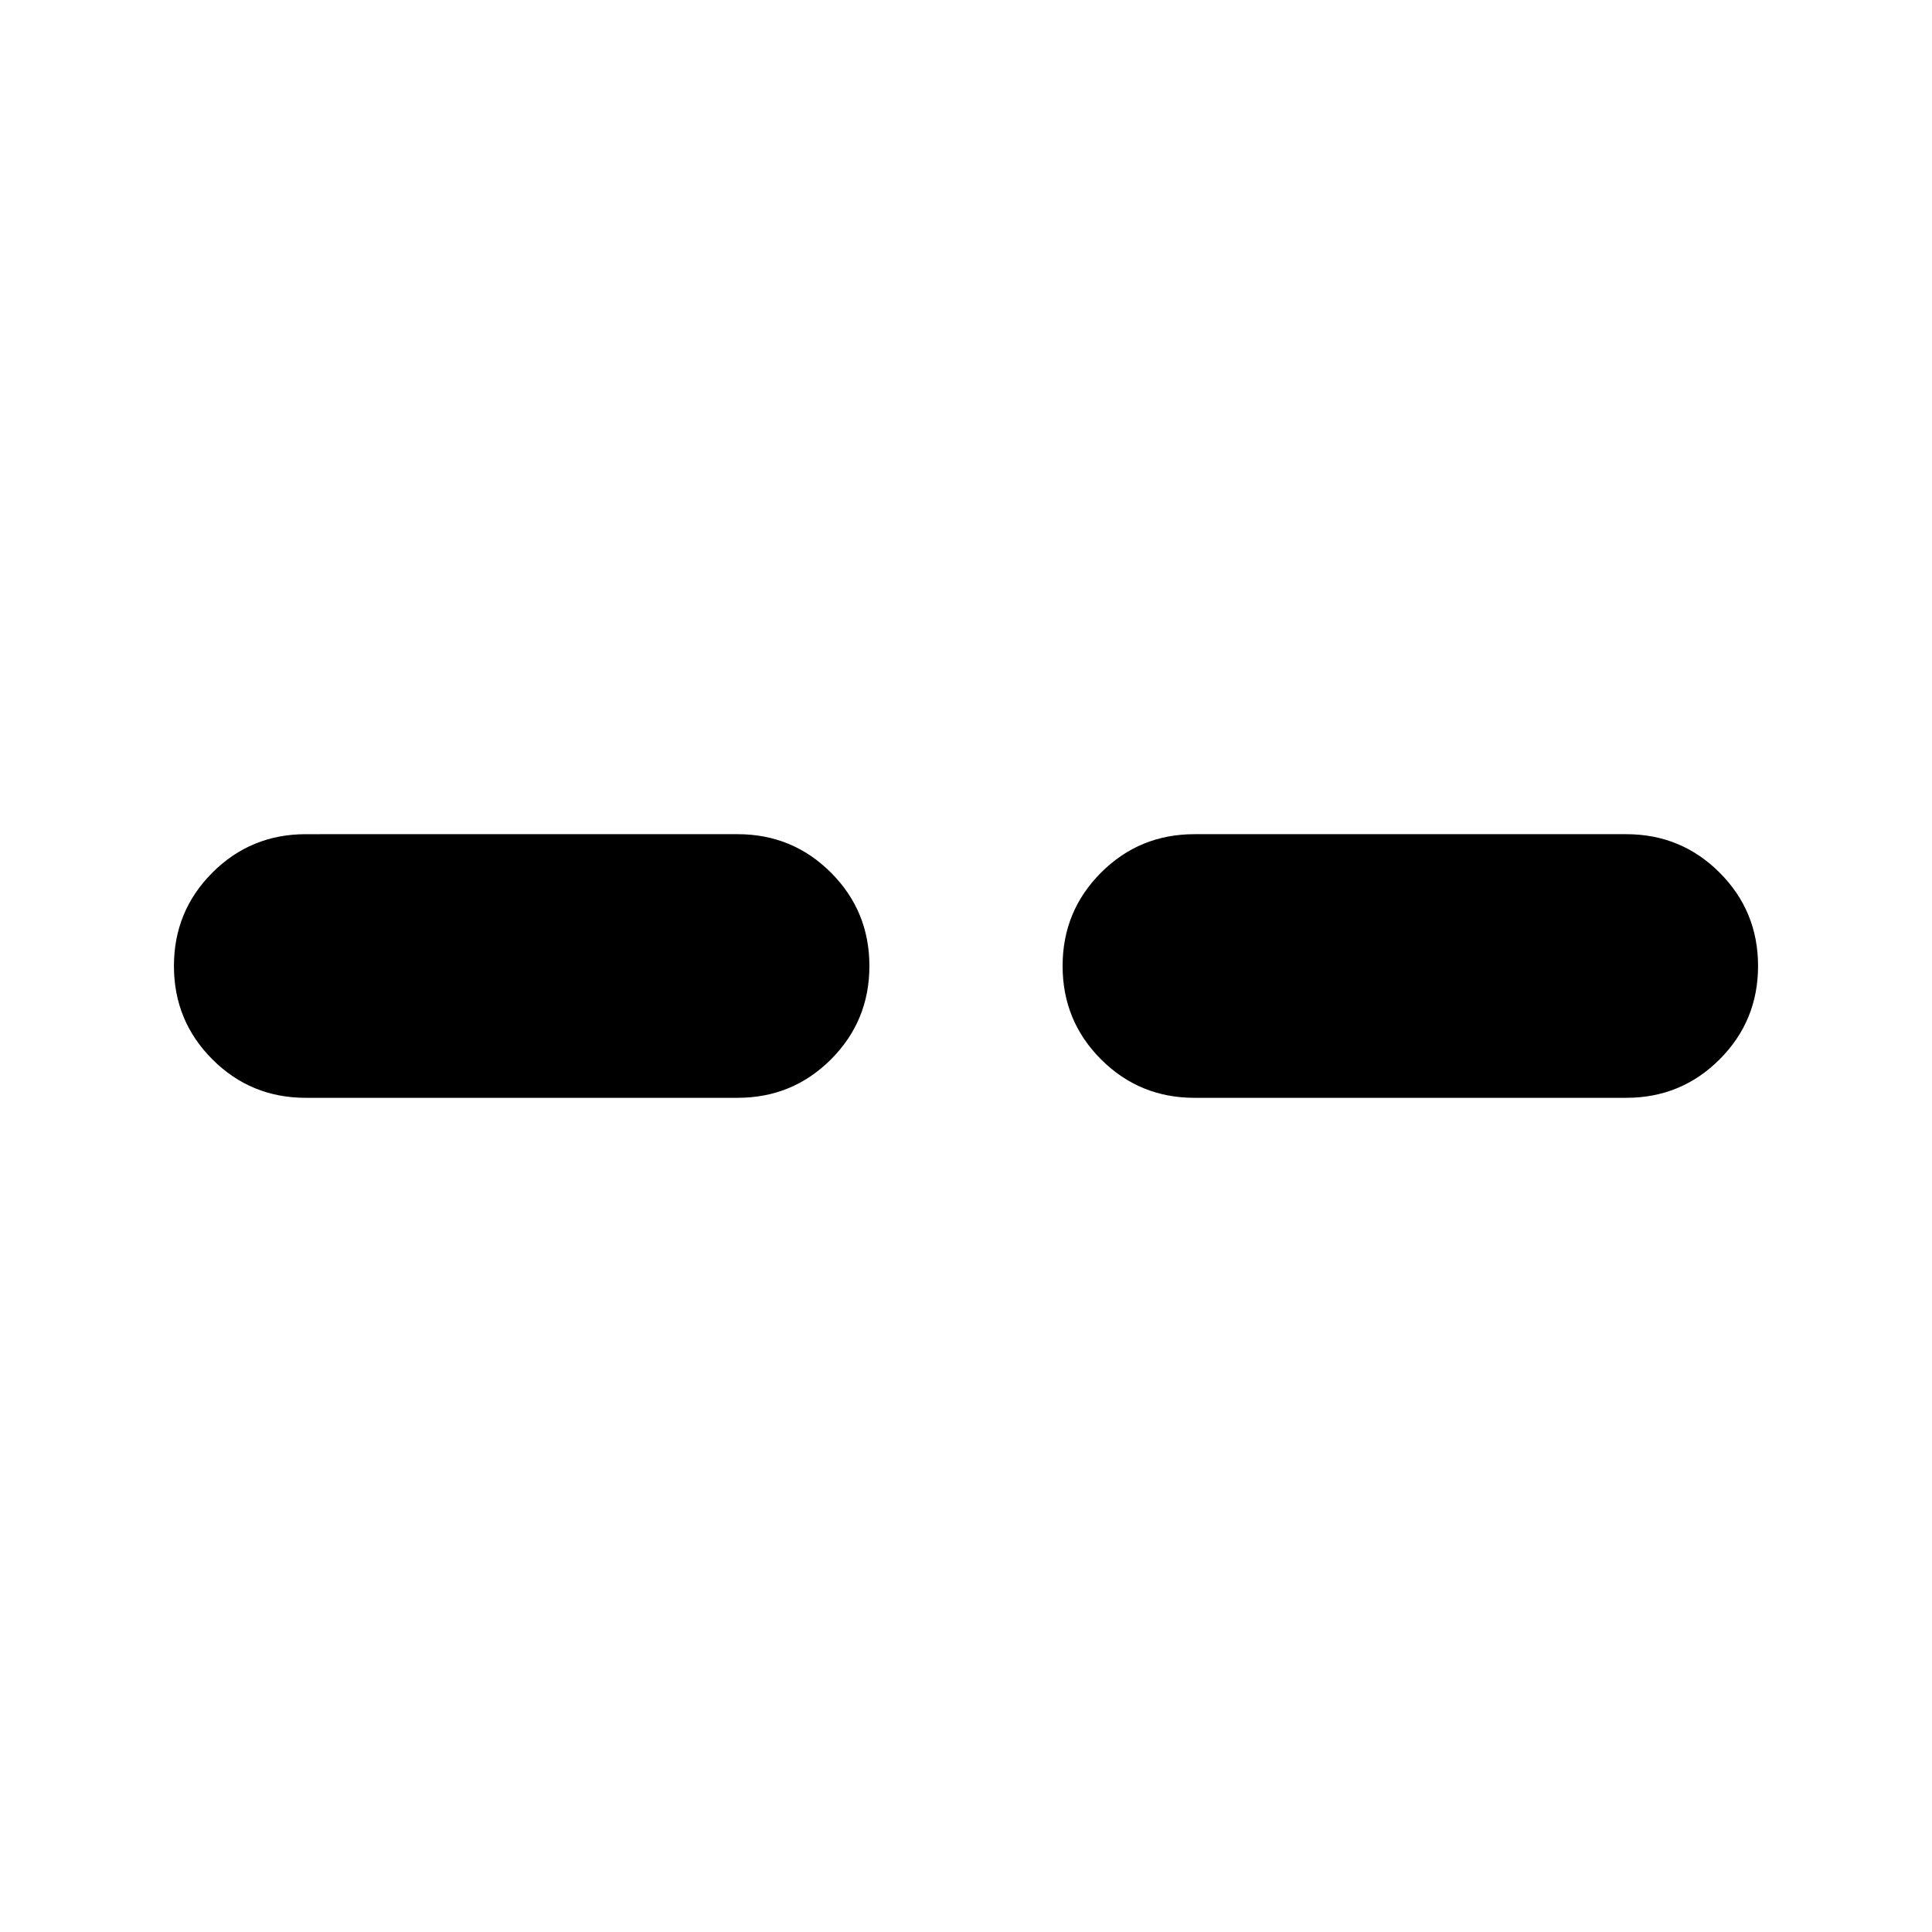 <svg xmlns="http://www.w3.org/2000/svg" height="20" viewBox="0 -960 960 960" width="20"><path d="M151.93-414.5q-27.29 0-46.39-19.1-19.11-19.11-19.11-46.4t19.11-46.4q19.1-19.1 46.39-19.1H366.5q27.29 0 46.4 19.1Q432-507.29 432-480t-19.1 46.4q-19.11 19.1-46.4 19.1H151.93Zm441.57 0q-27.29 0-46.4-19.1Q528-452.71 528-480t19.1-46.4q19.11-19.1 46.4-19.1h214.57q27.29 0 46.39 19.1 19.11 19.11 19.11 46.4t-19.11 46.4q-19.1 19.1-46.39 19.1H593.5Z"/></svg>